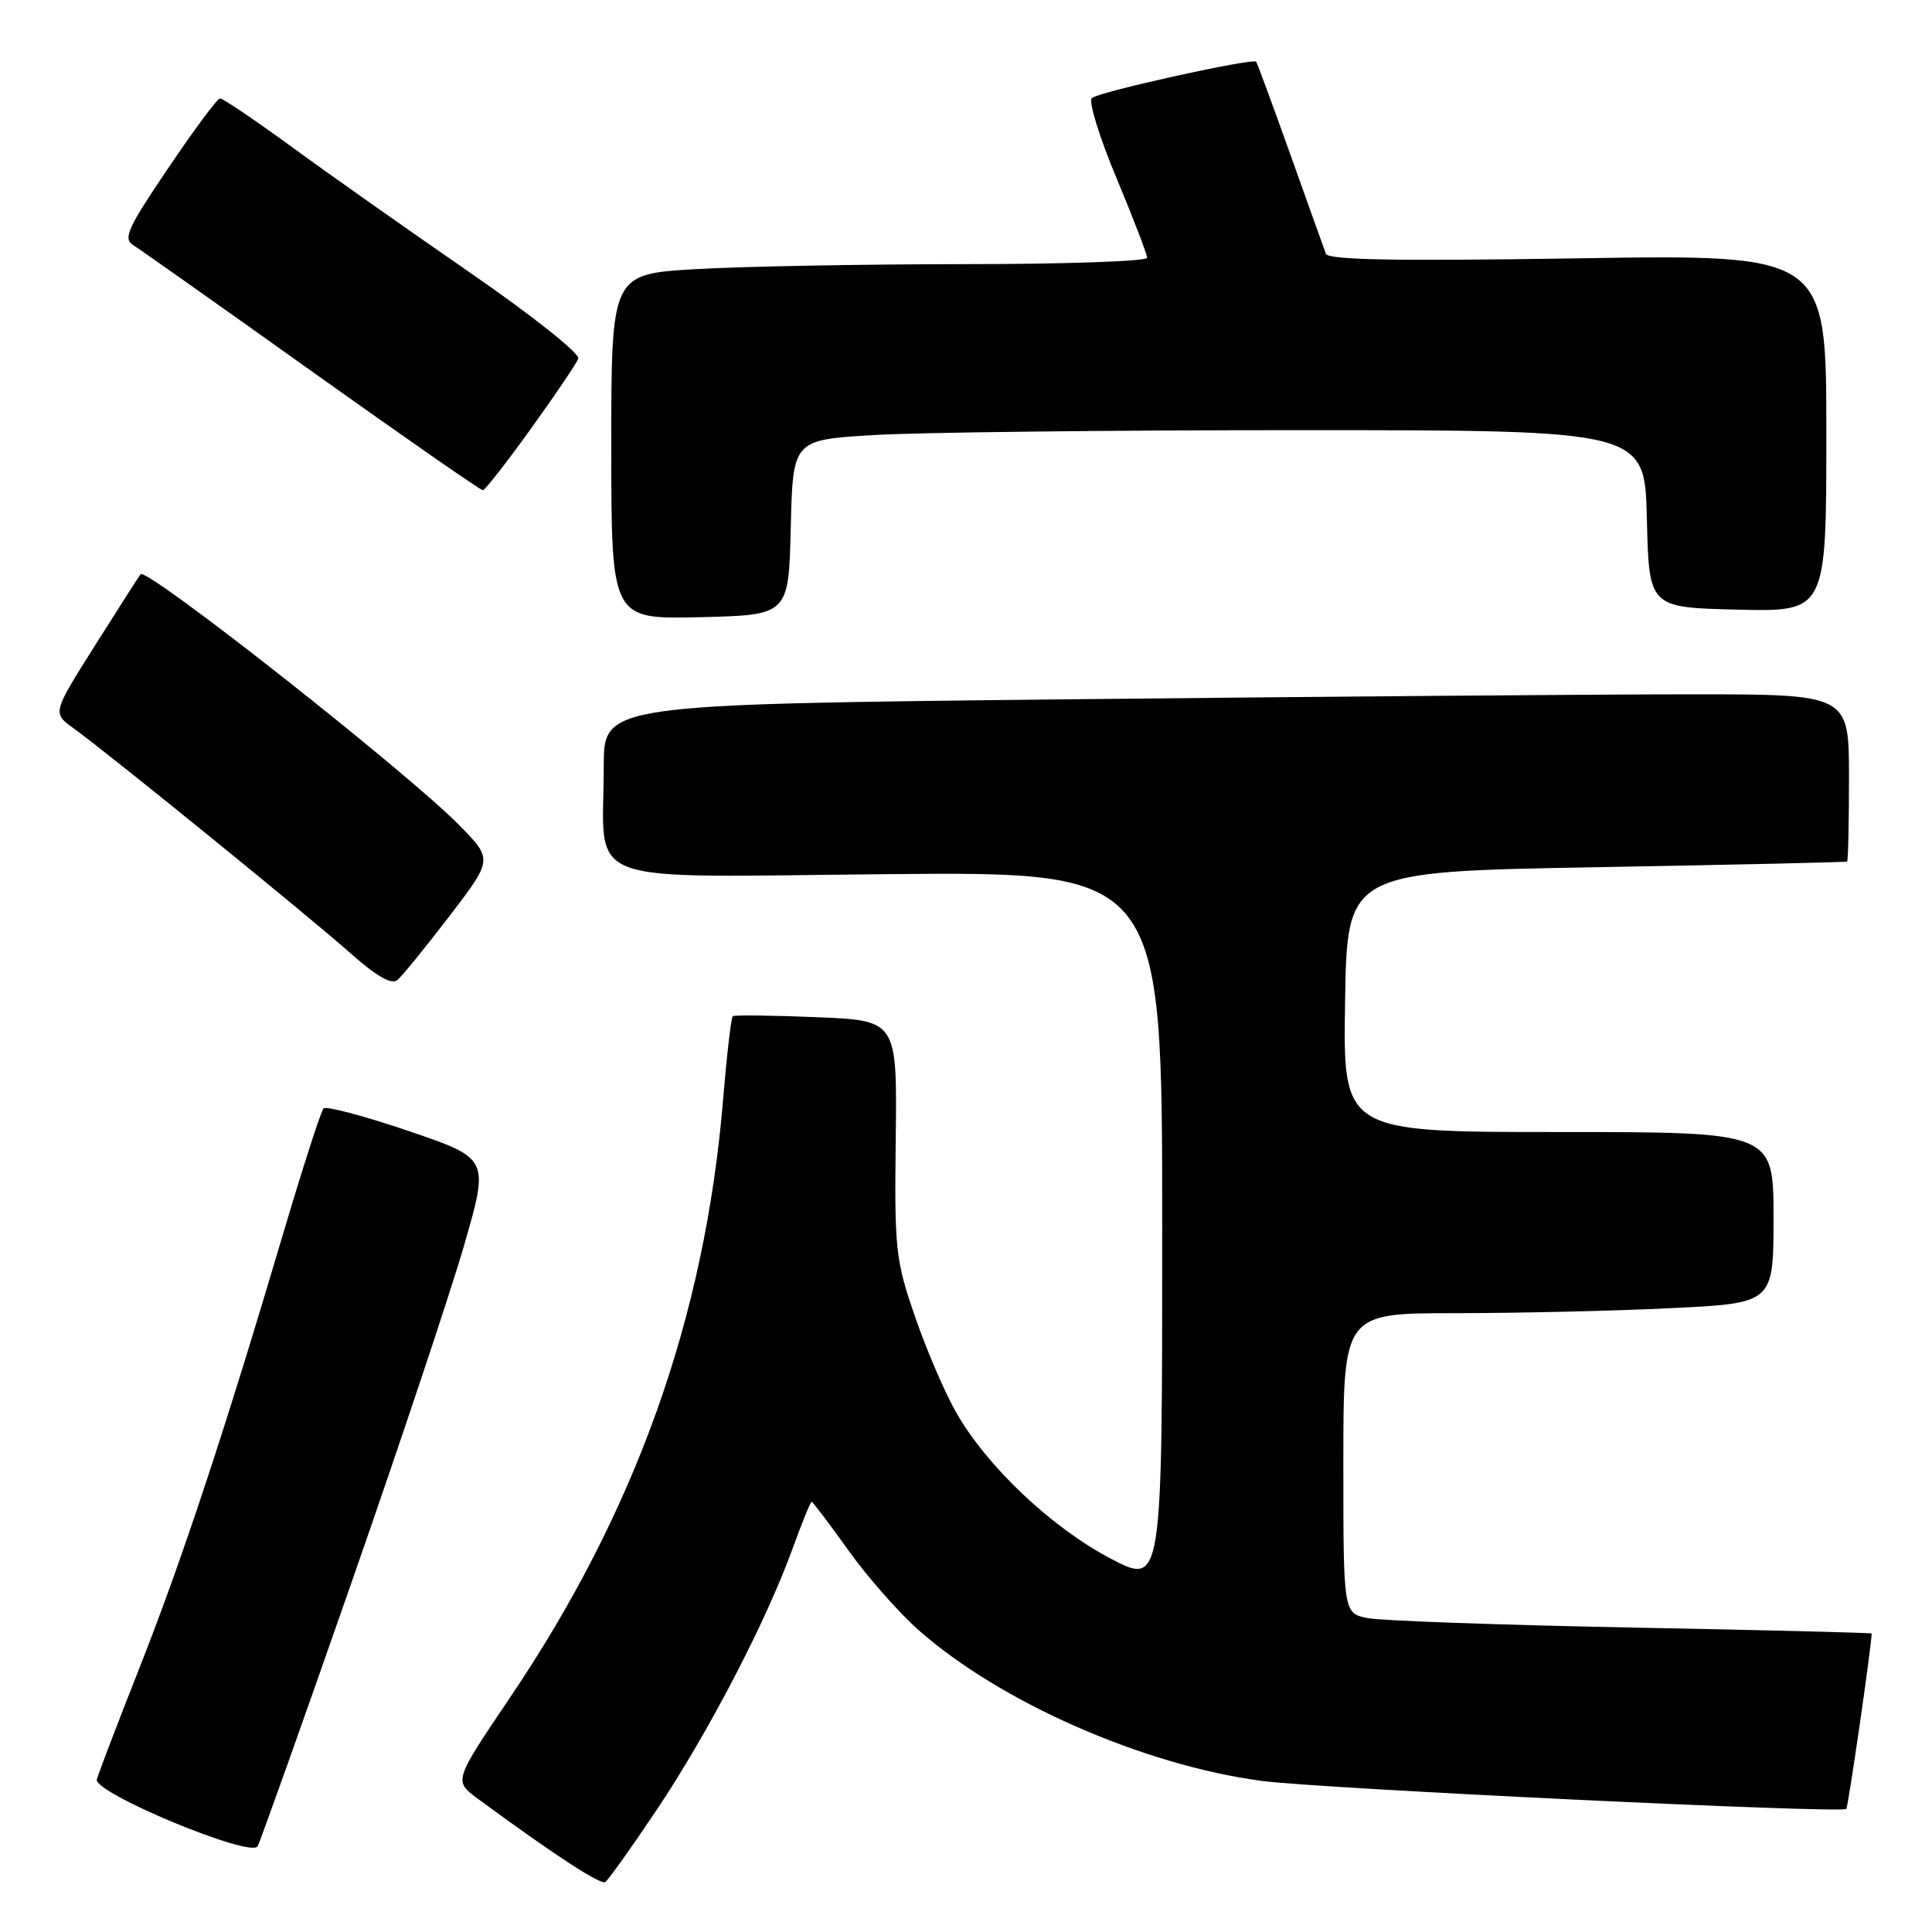 <?xml version="1.0" encoding="UTF-8" standalone="no"?>
<!DOCTYPE svg PUBLIC "-//W3C//DTD SVG 1.1//EN" "http://www.w3.org/Graphics/SVG/1.1/DTD/svg11.dtd" >
<svg xmlns="http://www.w3.org/2000/svg" xmlns:xlink="http://www.w3.org/1999/xlink" version="1.1" viewBox="0 0 256 256">
 <g >
 <path fill="currentColor"
d=" M 87.05 239.76 C 93.85 229.60 101.53 214.84 105.00 205.25 C 106.25 201.81 107.39 199.00 107.55 199.00 C 107.70 199.00 109.88 201.88 112.39 205.39 C 114.89 208.91 119.10 213.68 121.72 216.00 C 132.56 225.57 151.47 233.88 167.18 235.98 C 174.87 237.00 244.02 240.32 244.64 239.69 C 244.90 239.43 248.00 217.99 248.00 216.45 C 248.00 216.35 233.71 215.99 216.25 215.66 C 198.79 215.32 183.04 214.76 181.25 214.41 C 178.00 213.77 178.00 213.77 178.00 193.89 C 178.00 174.00 178.00 174.00 192.84 174.00 C 201.00 174.00 213.83 173.71 221.34 173.34 C 235.00 172.69 235.00 172.69 235.00 161.34 C 235.00 150.00 235.00 150.00 206.48 150.00 C 177.95 150.00 177.95 150.00 178.23 132.75 C 178.50 115.50 178.50 115.50 211.50 114.91 C 229.65 114.59 244.61 114.25 244.75 114.16 C 244.89 114.07 245.00 109.05 245.00 103.00 C 245.00 92.00 245.00 92.00 224.16 92.00 C 212.71 92.00 175.58 92.30 141.66 92.66 C 80.00 93.33 80.00 93.33 80.00 101.54 C 80.00 117.70 76.04 116.20 117.64 115.83 C 154.00 115.50 154.00 115.50 154.00 162.80 C 154.00 210.11 154.00 210.11 147.11 206.49 C 139.36 202.41 130.85 194.38 126.76 187.27 C 125.25 184.65 122.77 178.90 121.26 174.50 C 118.66 166.97 118.51 165.59 118.69 150.86 C 118.87 135.22 118.87 135.22 108.19 134.78 C 102.31 134.54 97.32 134.48 97.10 134.65 C 96.88 134.82 96.30 139.81 95.81 145.73 C 93.42 174.55 84.24 200.29 67.55 224.98 C 60.12 235.99 60.12 235.99 63.31 238.34 C 73.22 245.63 79.55 249.78 80.19 249.38 C 80.59 249.13 83.68 244.80 87.05 239.76 Z  M 46.47 210.00 C 52.91 191.57 59.67 171.32 61.50 165.00 C 64.82 153.50 64.82 153.50 54.16 149.87 C 48.30 147.88 43.22 146.53 42.87 146.87 C 42.53 147.22 40.12 154.70 37.51 163.50 C 29.79 189.56 24.14 206.66 18.48 221.00 C 15.55 228.43 13.01 235.08 12.83 235.79 C 12.38 237.56 33.25 246.23 34.14 244.64 C 34.48 244.01 40.04 228.43 46.47 210.00 Z  M 59.53 121.42 C 65.30 113.88 65.30 113.88 60.90 109.39 C 54.07 102.40 19.46 75.14 18.63 76.09 C 18.44 76.31 15.73 80.55 12.61 85.49 C 6.94 94.48 6.94 94.48 9.72 96.48 C 14.27 99.75 41.10 121.55 46.50 126.36 C 49.83 129.32 51.88 130.50 52.63 129.88 C 53.25 129.38 56.35 125.57 59.53 121.42 Z  M 104.78 69.90 C 105.06 58.30 105.06 58.30 115.69 57.65 C 121.53 57.29 146.93 57.00 172.12 57.00 C 217.94 57.00 217.94 57.00 218.22 68.75 C 218.50 80.50 218.50 80.50 230.25 80.78 C 242.00 81.06 242.00 81.06 242.00 57.38 C 242.00 33.71 242.00 33.71 209.06 34.23 C 185.11 34.61 176.00 34.45 175.69 33.63 C 175.46 33.01 173.34 27.10 170.99 20.50 C 168.63 13.90 166.59 8.36 166.45 8.18 C 166.03 7.65 145.56 12.17 144.67 13.00 C 144.21 13.42 145.67 18.17 147.92 23.54 C 150.16 28.92 152.00 33.69 152.00 34.16 C 152.00 34.62 141.09 35.00 127.75 35.00 C 114.41 35.01 98.44 35.30 92.25 35.66 C 81.00 36.31 81.00 36.31 81.00 59.18 C 81.00 82.06 81.00 82.06 92.75 81.78 C 104.50 81.50 104.50 81.50 104.78 69.90 Z  M 70.34 56.82 C 73.55 52.36 76.38 48.17 76.63 47.52 C 76.88 46.87 70.53 41.82 62.29 36.13 C 54.16 30.52 43.52 23.02 38.65 19.46 C 33.79 15.91 29.51 13.02 29.15 13.04 C 28.79 13.06 25.70 17.22 22.28 22.29 C 16.88 30.27 16.27 31.63 17.68 32.50 C 18.57 33.05 29.24 40.59 41.38 49.25 C 53.53 57.91 63.70 64.98 63.98 64.96 C 64.27 64.94 67.13 61.28 70.34 56.82 Z "/>
</g>
</svg>